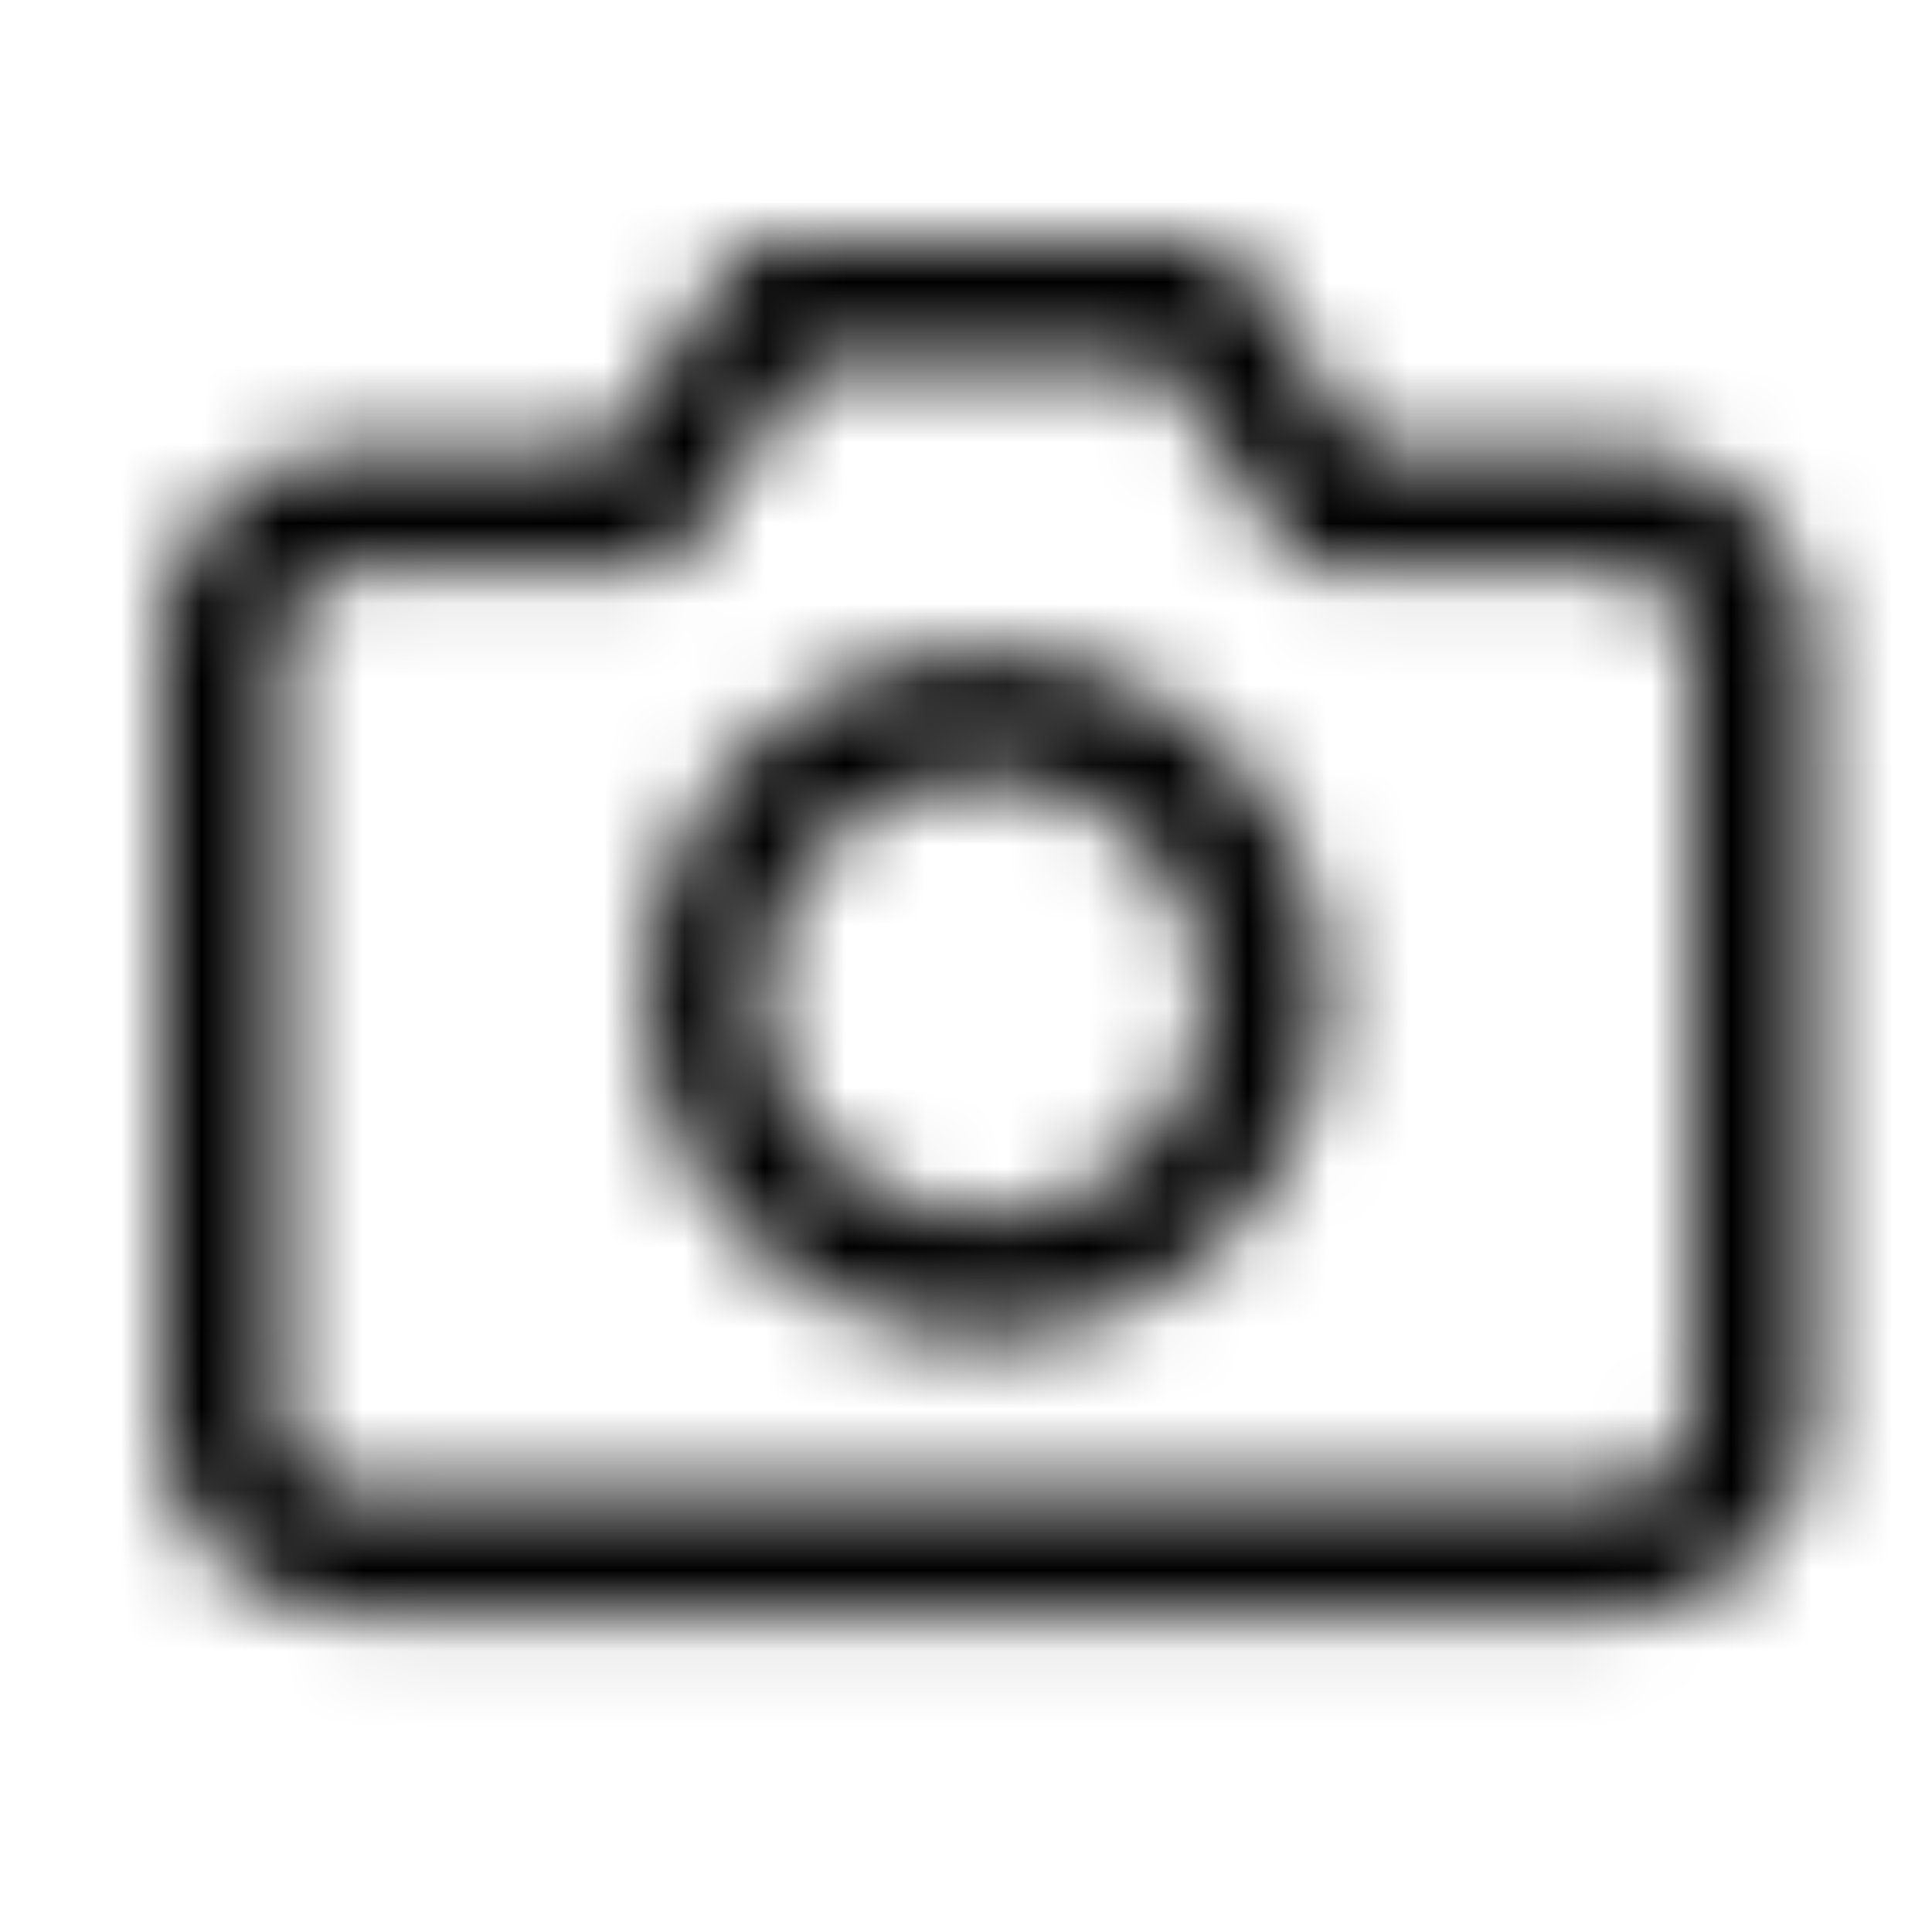 <svg xmlns="http://www.w3.org/2000/svg" fill="none" viewBox="0 0 24 24" class="Icon Icon-camera"><mask id="opo-mask-87296600" width="21" height="18" x="2" y="3" maskUnits="userSpaceOnUse" style="mask-type:alpha"><path fill="currentColor" fill-rule="evenodd" d="M9.035 3.334A.75.75 0 0 1 9.66 3h5.182a.75.75 0 0 1 .624.334l1.505 2.257h3.053A2.477 2.477 0 0 1 22.5 8.068v9.5a2.477 2.477 0 0 1-2.477 2.477H4.477A2.477 2.477 0 0 1 2 17.569v-9.5a2.477 2.477 0 0 1 2.477-2.477H7.53zM10.06 4.5 8.557 6.757a.75.75 0 0 1-.624.334H4.477a.977.977 0 0 0-.977.977v9.5a.977.977 0 0 0 .977.977h15.546a.977.977 0 0 0 .977-.977v-9.5a.98.98 0 0 0-.977-.977h-3.455a.75.75 0 0 1-.624-.334L14.44 4.5zm2.191 5.183a2.705 2.705 0 1 0 0 5.409 2.705 2.705 0 0 0 0-5.41m-4.204 2.704a4.205 4.205 0 1 1 8.409 0 4.205 4.205 0 0 1-8.41 0" clip-rule="evenodd"/></mask><g mask="url(#opo-mask-87296600)"><path fill="currentColor" d="M0 0h24v24H0z"/></g></svg>